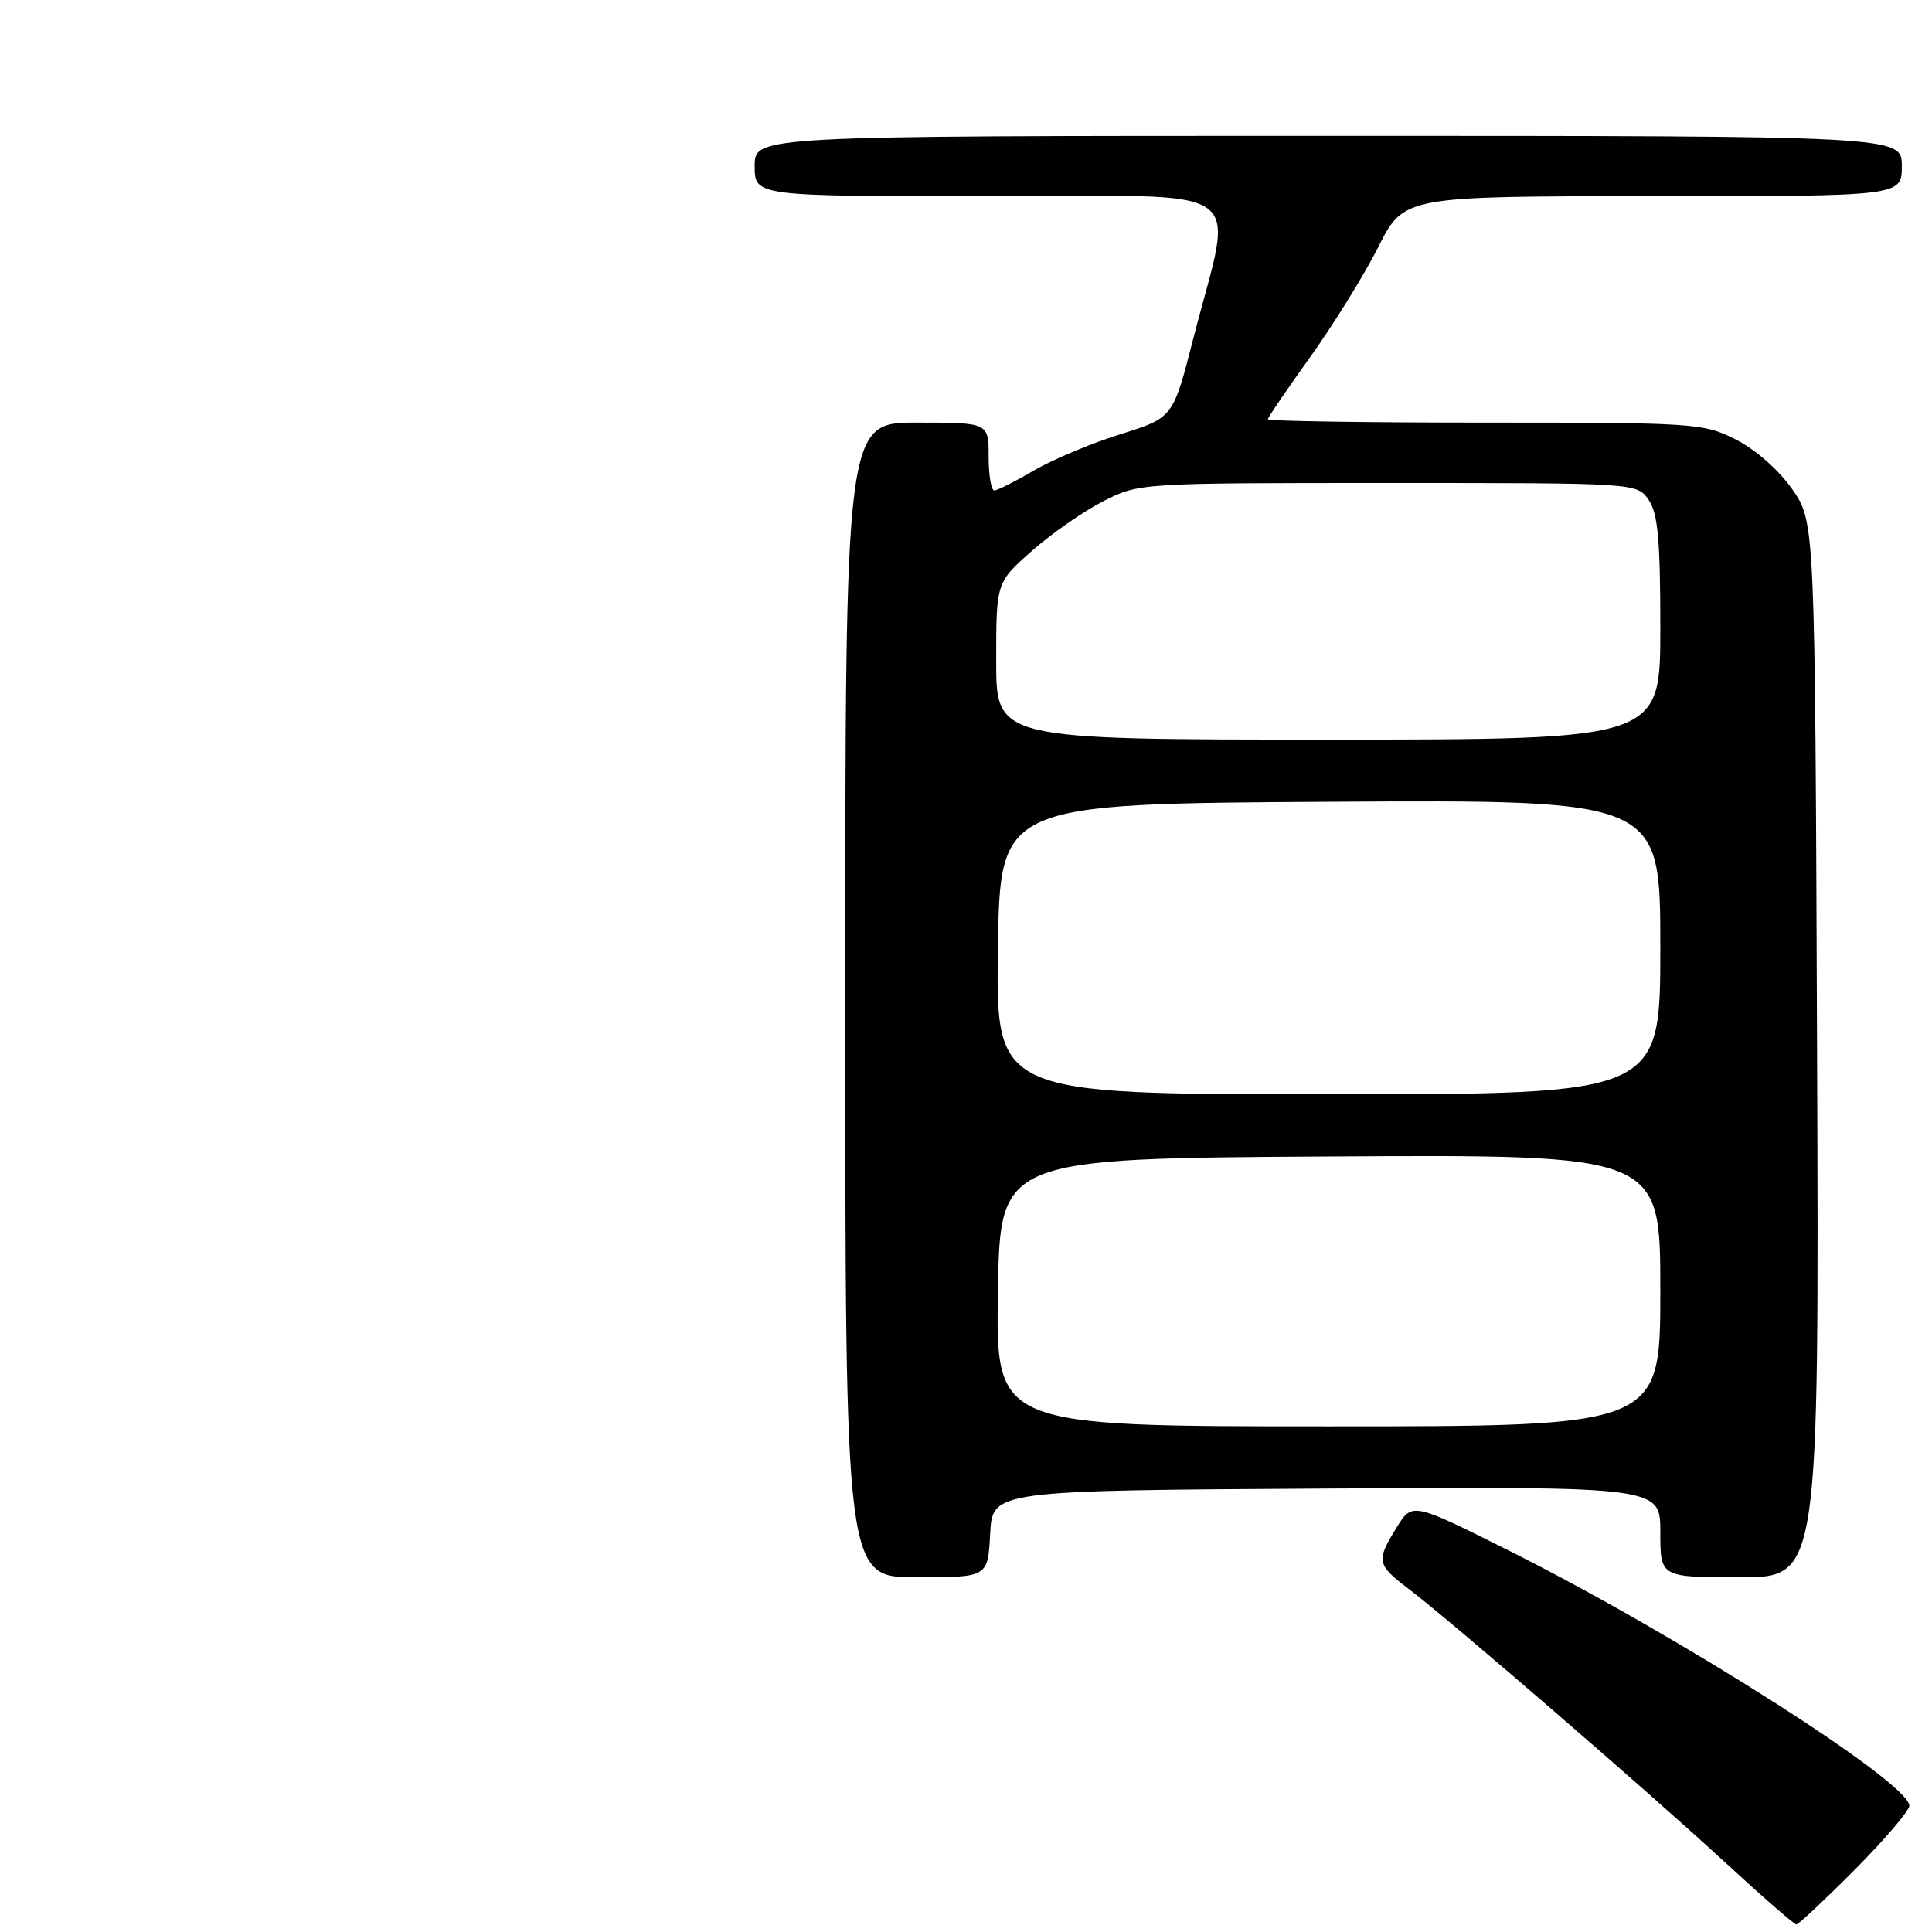 <?xml version="1.0" encoding="UTF-8" standalone="no"?>
<!DOCTYPE svg PUBLIC "-//W3C//DTD SVG 1.1//EN" "http://www.w3.org/Graphics/SVG/1.1/DTD/svg11.dtd" >
<svg xmlns="http://www.w3.org/2000/svg" xmlns:xlink="http://www.w3.org/1999/xlink" version="1.1" viewBox="0 0 256 256">
 <g >
 <path fill="currentColor"
d=" M 245.78 247.73 C 249.75 243.73 253.00 239.92 253.00 239.27 C 253.00 236.22 222.44 216.74 200.07 205.53 C 187.13 199.05 187.13 199.05 185.07 202.39 C 182.31 206.86 182.40 207.31 186.75 210.61 C 192.34 214.87 218.22 237.23 228.50 246.70 C 233.45 251.26 237.74 255.00 238.03 255.00 C 238.31 255.00 241.80 251.73 245.78 247.73 Z  M 131.20 203.25 C 131.50 197.50 131.50 197.50 175.75 197.24 C 220.00 196.98 220.00 196.98 220.00 202.99 C 220.00 209.00 220.00 209.00 230.52 209.00 C 241.04 209.00 241.04 209.00 240.77 139.09 C 240.50 69.17 240.50 69.17 237.49 64.84 C 235.73 62.30 232.63 59.57 230.02 58.25 C 225.72 56.07 224.66 56.00 196.79 56.00 C 180.95 56.00 168.00 55.80 168.00 55.56 C 168.00 55.32 170.52 51.61 173.61 47.31 C 176.69 43.01 180.75 36.46 182.62 32.75 C 186.03 26.00 186.03 26.00 219.01 26.00 C 252.00 26.00 252.00 26.00 252.00 22.00 C 252.00 18.00 252.00 18.00 176.00 18.00 C 100.00 18.00 100.00 18.00 100.00 22.00 C 100.00 26.00 100.00 26.00 131.09 26.00 C 166.57 26.00 163.50 23.85 158.10 44.93 C 155.43 55.36 155.43 55.36 148.46 57.54 C 144.63 58.73 139.47 60.90 137.00 62.34 C 134.53 63.79 132.16 64.98 131.75 64.99 C 131.34 64.99 131.00 62.98 131.00 60.50 C 131.00 56.00 131.00 56.00 121.50 56.00 C 112.00 56.00 112.00 56.00 112.00 132.50 C 112.00 209.00 112.00 209.00 121.45 209.00 C 130.90 209.00 130.90 209.00 131.20 203.25 Z  M 132.23 171.25 C 132.50 153.50 132.50 153.50 176.25 153.24 C 220.00 152.98 220.00 152.98 220.00 170.99 C 220.00 189.00 220.00 189.00 175.98 189.00 C 131.95 189.00 131.95 189.00 132.23 171.25 Z  M 132.23 125.75 C 132.50 106.50 132.50 106.50 176.25 106.24 C 220.00 105.98 220.00 105.98 220.00 125.49 C 220.00 145.00 220.00 145.00 175.98 145.00 C 131.96 145.00 131.96 145.00 132.23 125.75 Z  M 132.00 87.58 C 132.00 77.17 132.00 77.17 136.75 72.98 C 139.36 70.68 143.62 67.71 146.22 66.40 C 150.91 64.01 151.10 64.00 183.91 64.00 C 216.85 64.00 216.89 64.00 218.44 66.22 C 219.68 67.99 220.00 71.47 220.00 83.22 C 220.00 98.00 220.00 98.00 176.00 98.00 C 132.00 98.00 132.00 98.00 132.00 87.58 Z "/>
</g>
</svg>